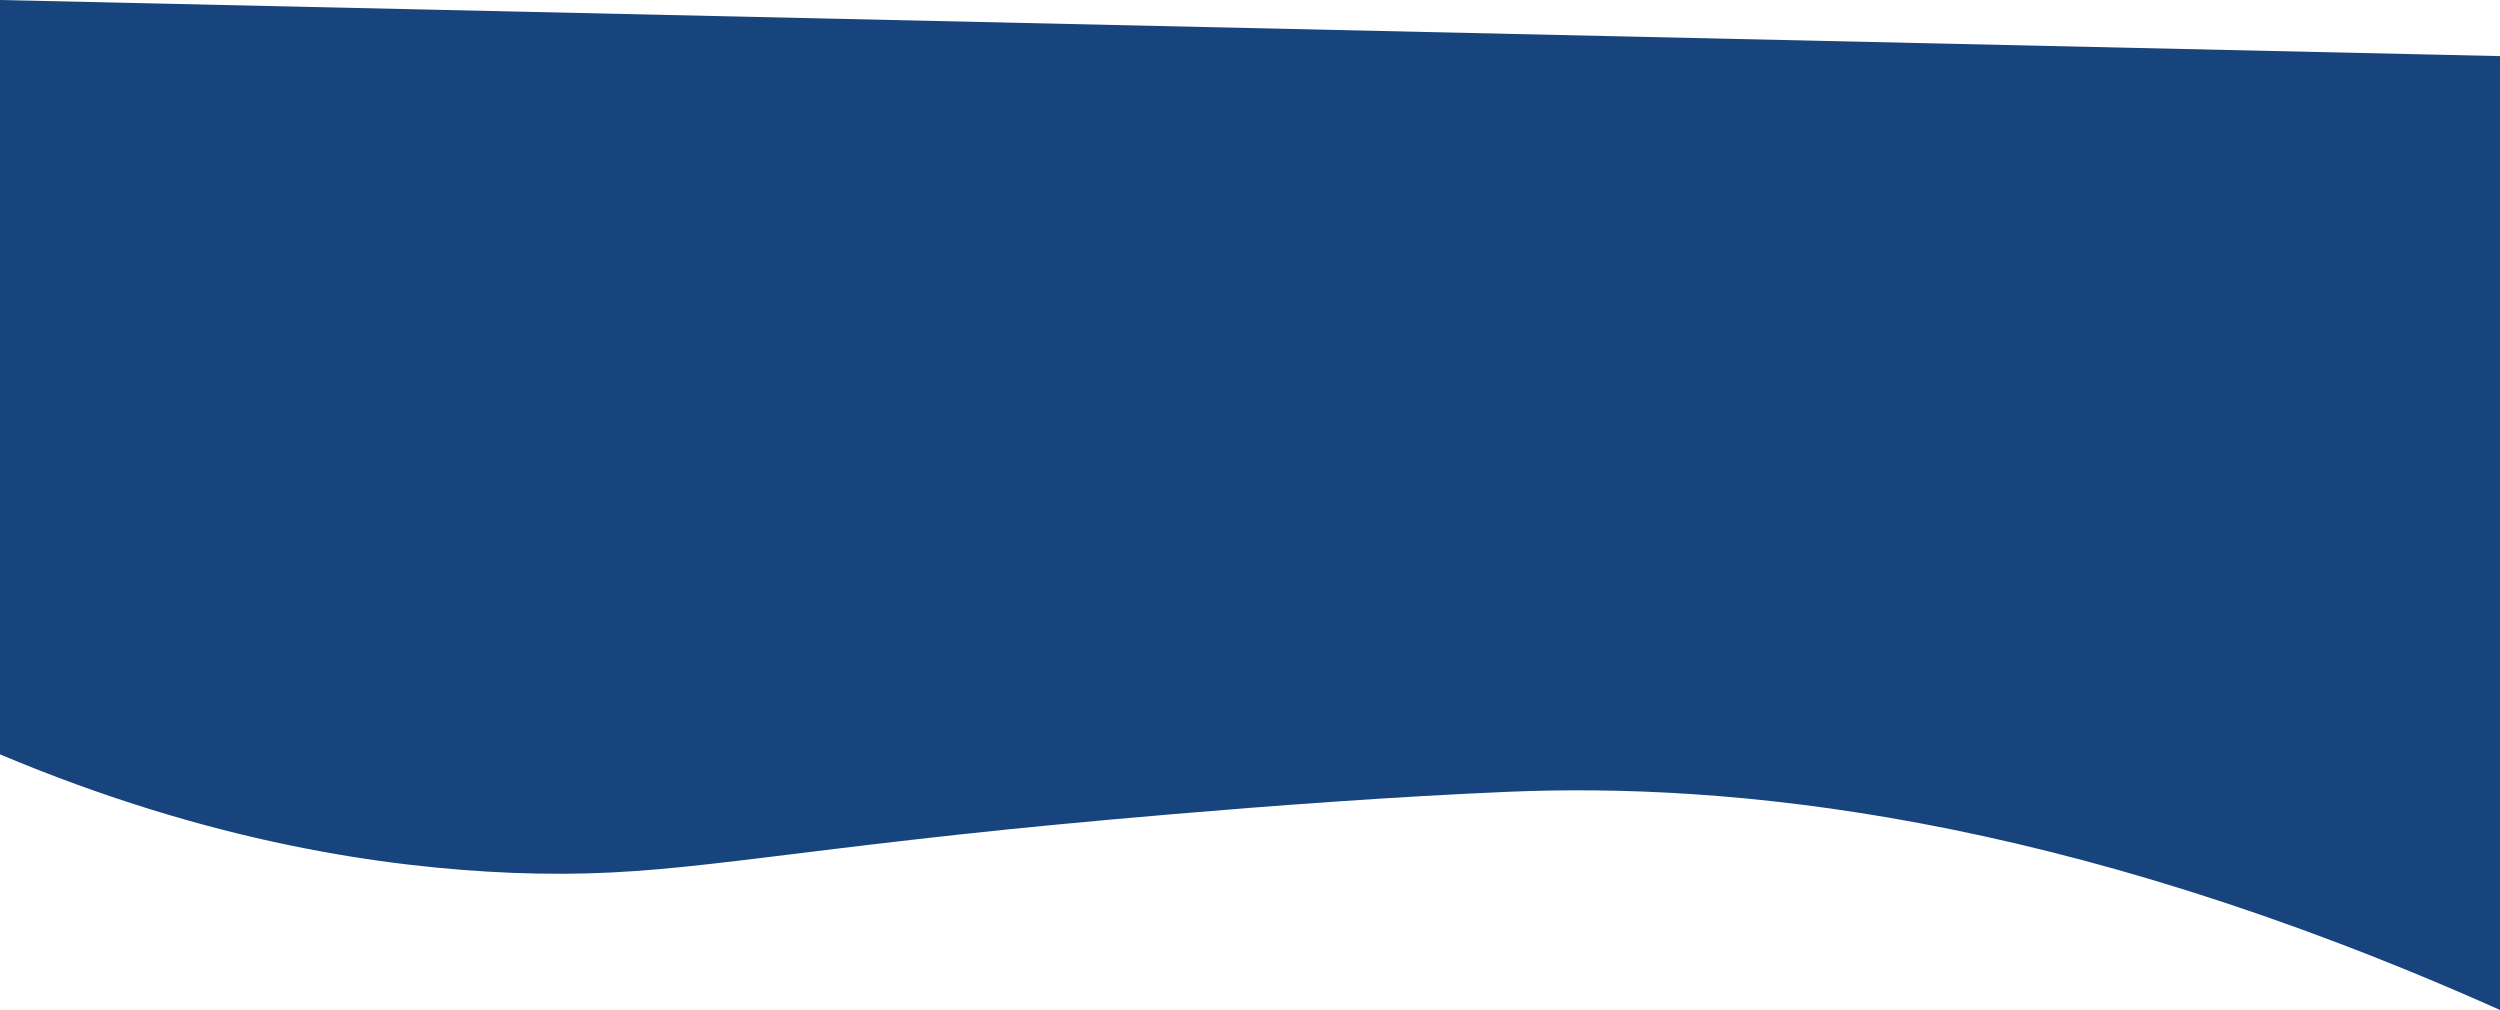 <svg xmlns="http://www.w3.org/2000/svg" viewBox="0 0 401 162"><defs><style>.cls-1{fill:#18447d;}</style></defs><title>shape1</title><g id="Calque_2" data-name="Calque 2"><g id="Calque_3" data-name="Calque 3"><path class="cls-1" d="M0,0V121c34,14.31,62.17,18.17,82,19,23.41.93,35.26-2.4,80-7,0,0,43.51-4.47,80-6,35-1.46,88,3.27,159,35V9Z"/></g></g></svg>